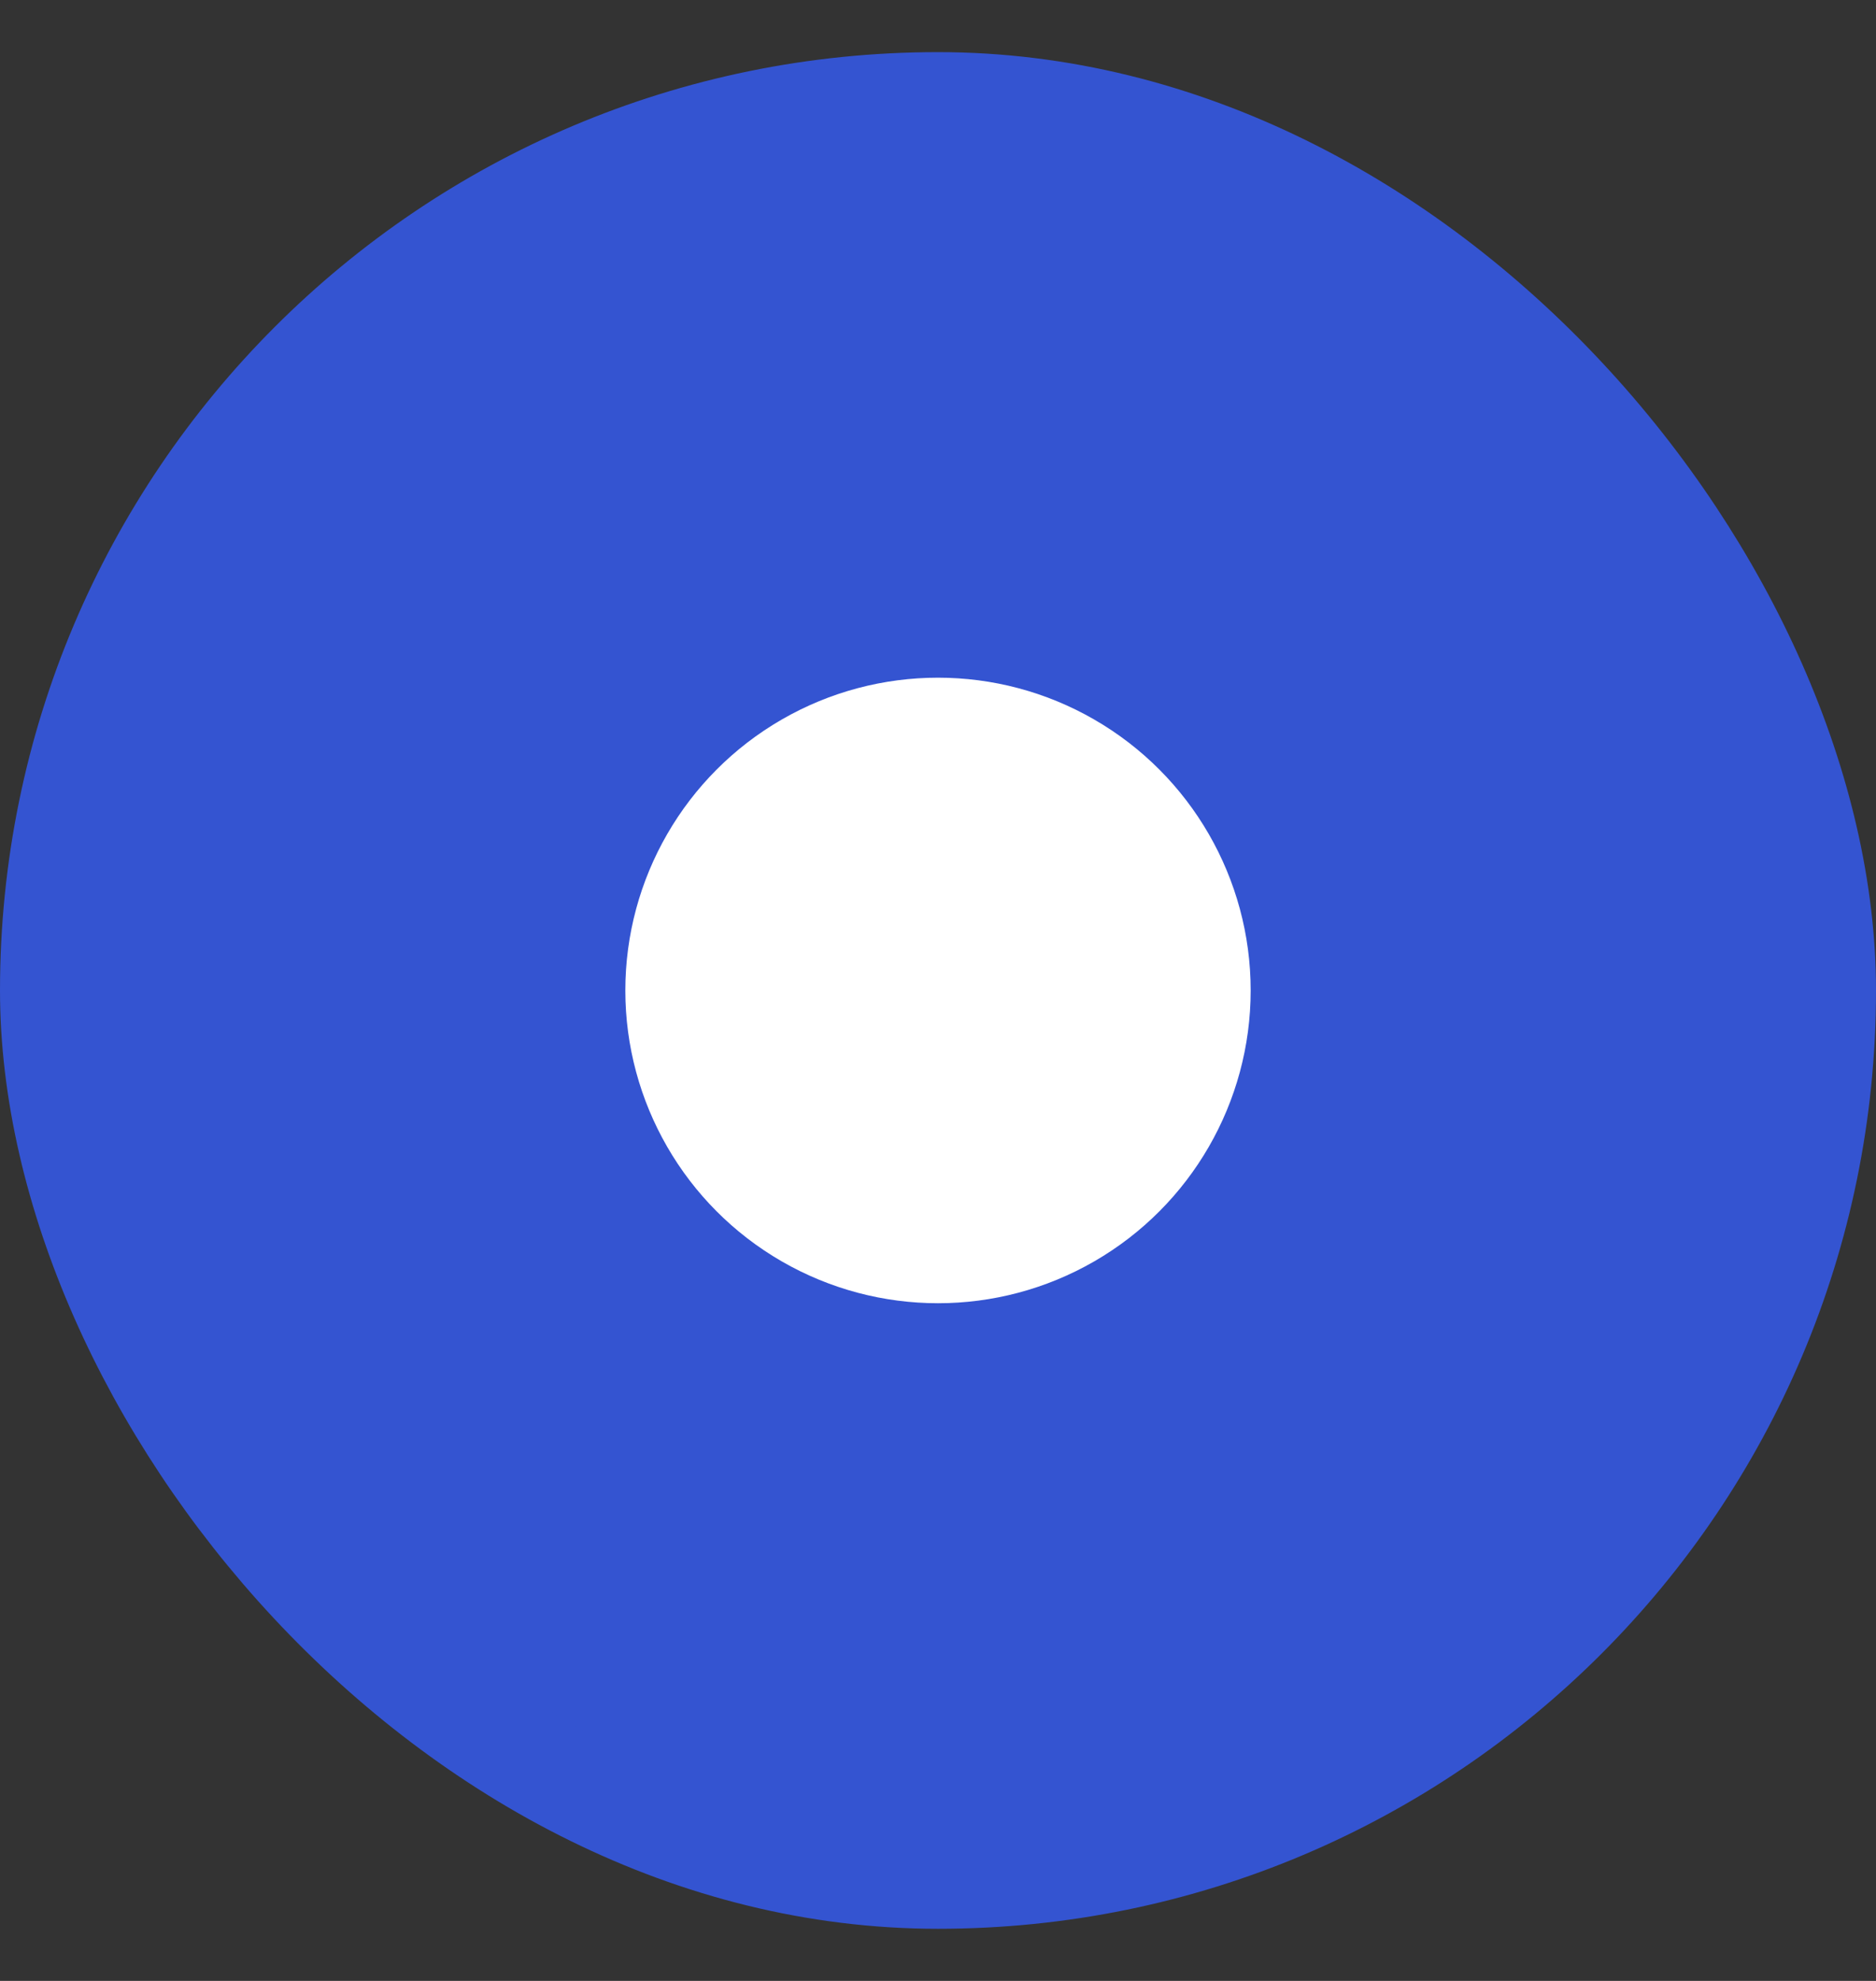 <svg width="18" height="19" viewBox="0 0 18 19" fill="none" xmlns="http://www.w3.org/2000/svg">
<rect x="0" y="0" width="18" height="19" fill="#333333" stroke="none"/>
<rect x="0.5" y="1" width="17" height="17" rx="8.5" fill="#3454D1"/>
<circle cx="9" cy="9.5" r="3" fill="white"/>
<rect x="0.5" y="1" width="17" height="17" rx="8.5" stroke="#3454D1" stroke-linecap="round" stroke-linejoin="round"/>
</svg>
